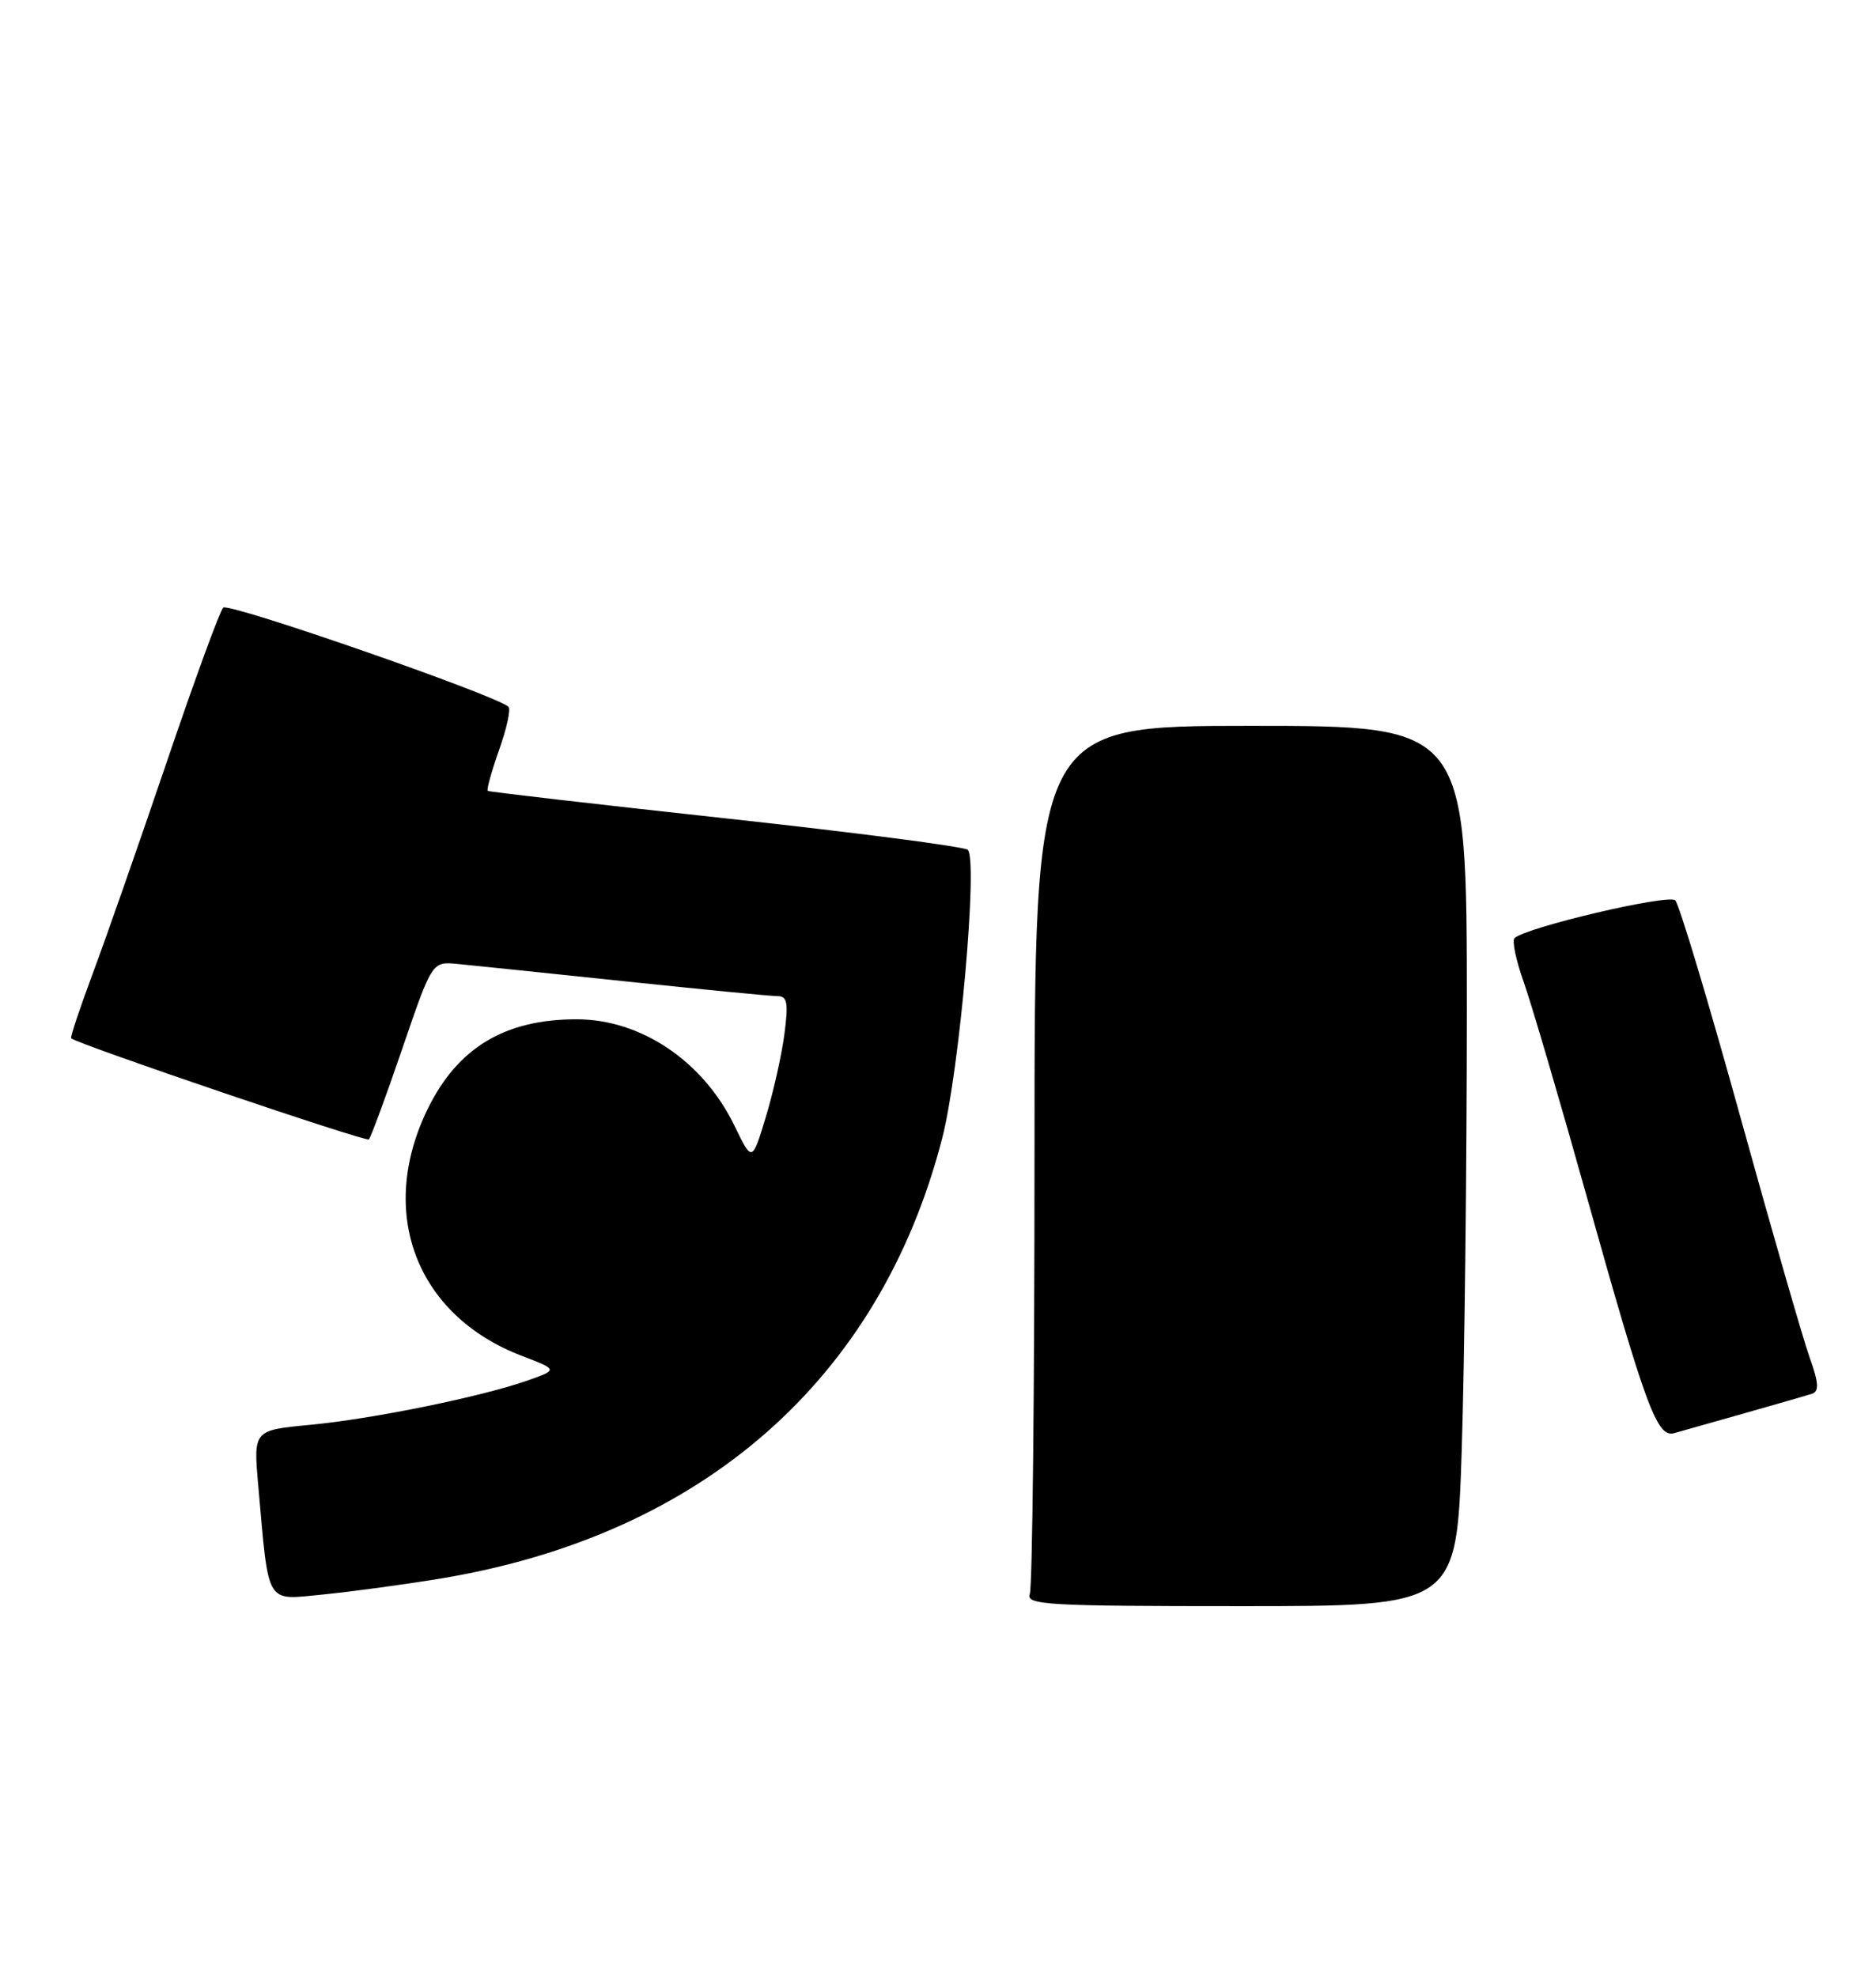 <?xml version="1.0" encoding="UTF-8" standalone="no"?>
<!DOCTYPE svg PUBLIC "-//W3C//DTD SVG 1.1//EN" "http://www.w3.org/Graphics/SVG/1.1/DTD/svg11.dtd" >
<svg xmlns="http://www.w3.org/2000/svg" xmlns:xlink="http://www.w3.org/1999/xlink" version="1.1" viewBox="0 0 243 256">
 <g >
 <path fill="currentColor"
d=" M 189.34 187.75 C 189.70 176.61 190.00 150.96 190.00 130.75 C 190.00 94.00 190.00 94.00 162.00 94.00 C 134.00 94.00 134.00 94.00 134.00 149.42 C 134.00 179.90 133.73 205.55 133.39 206.42 C 132.85 207.84 135.66 208.00 160.73 208.00 C 188.68 208.00 188.68 208.00 189.34 187.75 Z  M 57.10 204.42 C 91.03 198.79 113.99 178.63 122.05 147.38 C 124.28 138.72 126.71 111.25 125.35 110.05 C 124.88 109.64 110.78 107.81 94.00 105.98 C 77.22 104.15 63.35 102.55 63.18 102.42 C 63.00 102.29 63.66 99.92 64.64 97.14 C 65.63 94.37 66.18 91.85 65.87 91.54 C 64.42 90.09 29.61 77.99 28.91 78.69 C 28.47 79.14 25.21 88.05 21.66 98.50 C 18.11 108.95 13.80 121.28 12.08 125.89 C 10.36 130.50 9.07 134.36 9.22 134.47 C 10.68 135.44 47.42 147.92 47.78 147.55 C 48.04 147.29 49.99 142.00 52.11 135.80 C 55.97 124.52 55.97 124.52 59.23 124.83 C 61.03 125.00 70.75 126.01 80.83 127.07 C 90.90 128.13 99.85 129.00 100.70 129.00 C 101.99 129.00 102.14 129.86 101.60 133.96 C 101.24 136.70 100.15 141.53 99.18 144.71 C 97.42 150.50 97.42 150.50 95.14 145.79 C 91.09 137.43 83.04 132.00 74.68 132.00 C 65.39 132.00 59.28 135.68 55.40 143.61 C 48.83 157.04 53.91 170.36 67.60 175.59 C 72.27 177.38 72.27 177.38 68.39 178.76 C 62.44 180.86 48.34 183.75 40.16 184.52 C 32.82 185.22 32.82 185.22 33.45 192.36 C 34.85 208.13 34.31 207.22 41.85 206.49 C 45.51 206.13 52.37 205.20 57.10 204.42 Z  M 226.00 183.01 C 230.12 181.84 234.05 180.71 234.72 180.49 C 235.65 180.18 235.58 179.07 234.40 175.79 C 233.56 173.43 229.50 159.35 225.39 144.51 C 221.28 129.66 217.50 117.10 217.00 116.60 C 216.14 115.74 197.56 120.11 196.17 121.50 C 195.84 121.83 196.37 124.37 197.36 127.15 C 198.35 129.93 202.03 142.46 205.54 154.98 C 213.21 182.35 214.64 186.23 216.87 185.59 C 217.77 185.34 221.88 184.18 226.00 183.01 Z "/>
</g>
</svg>